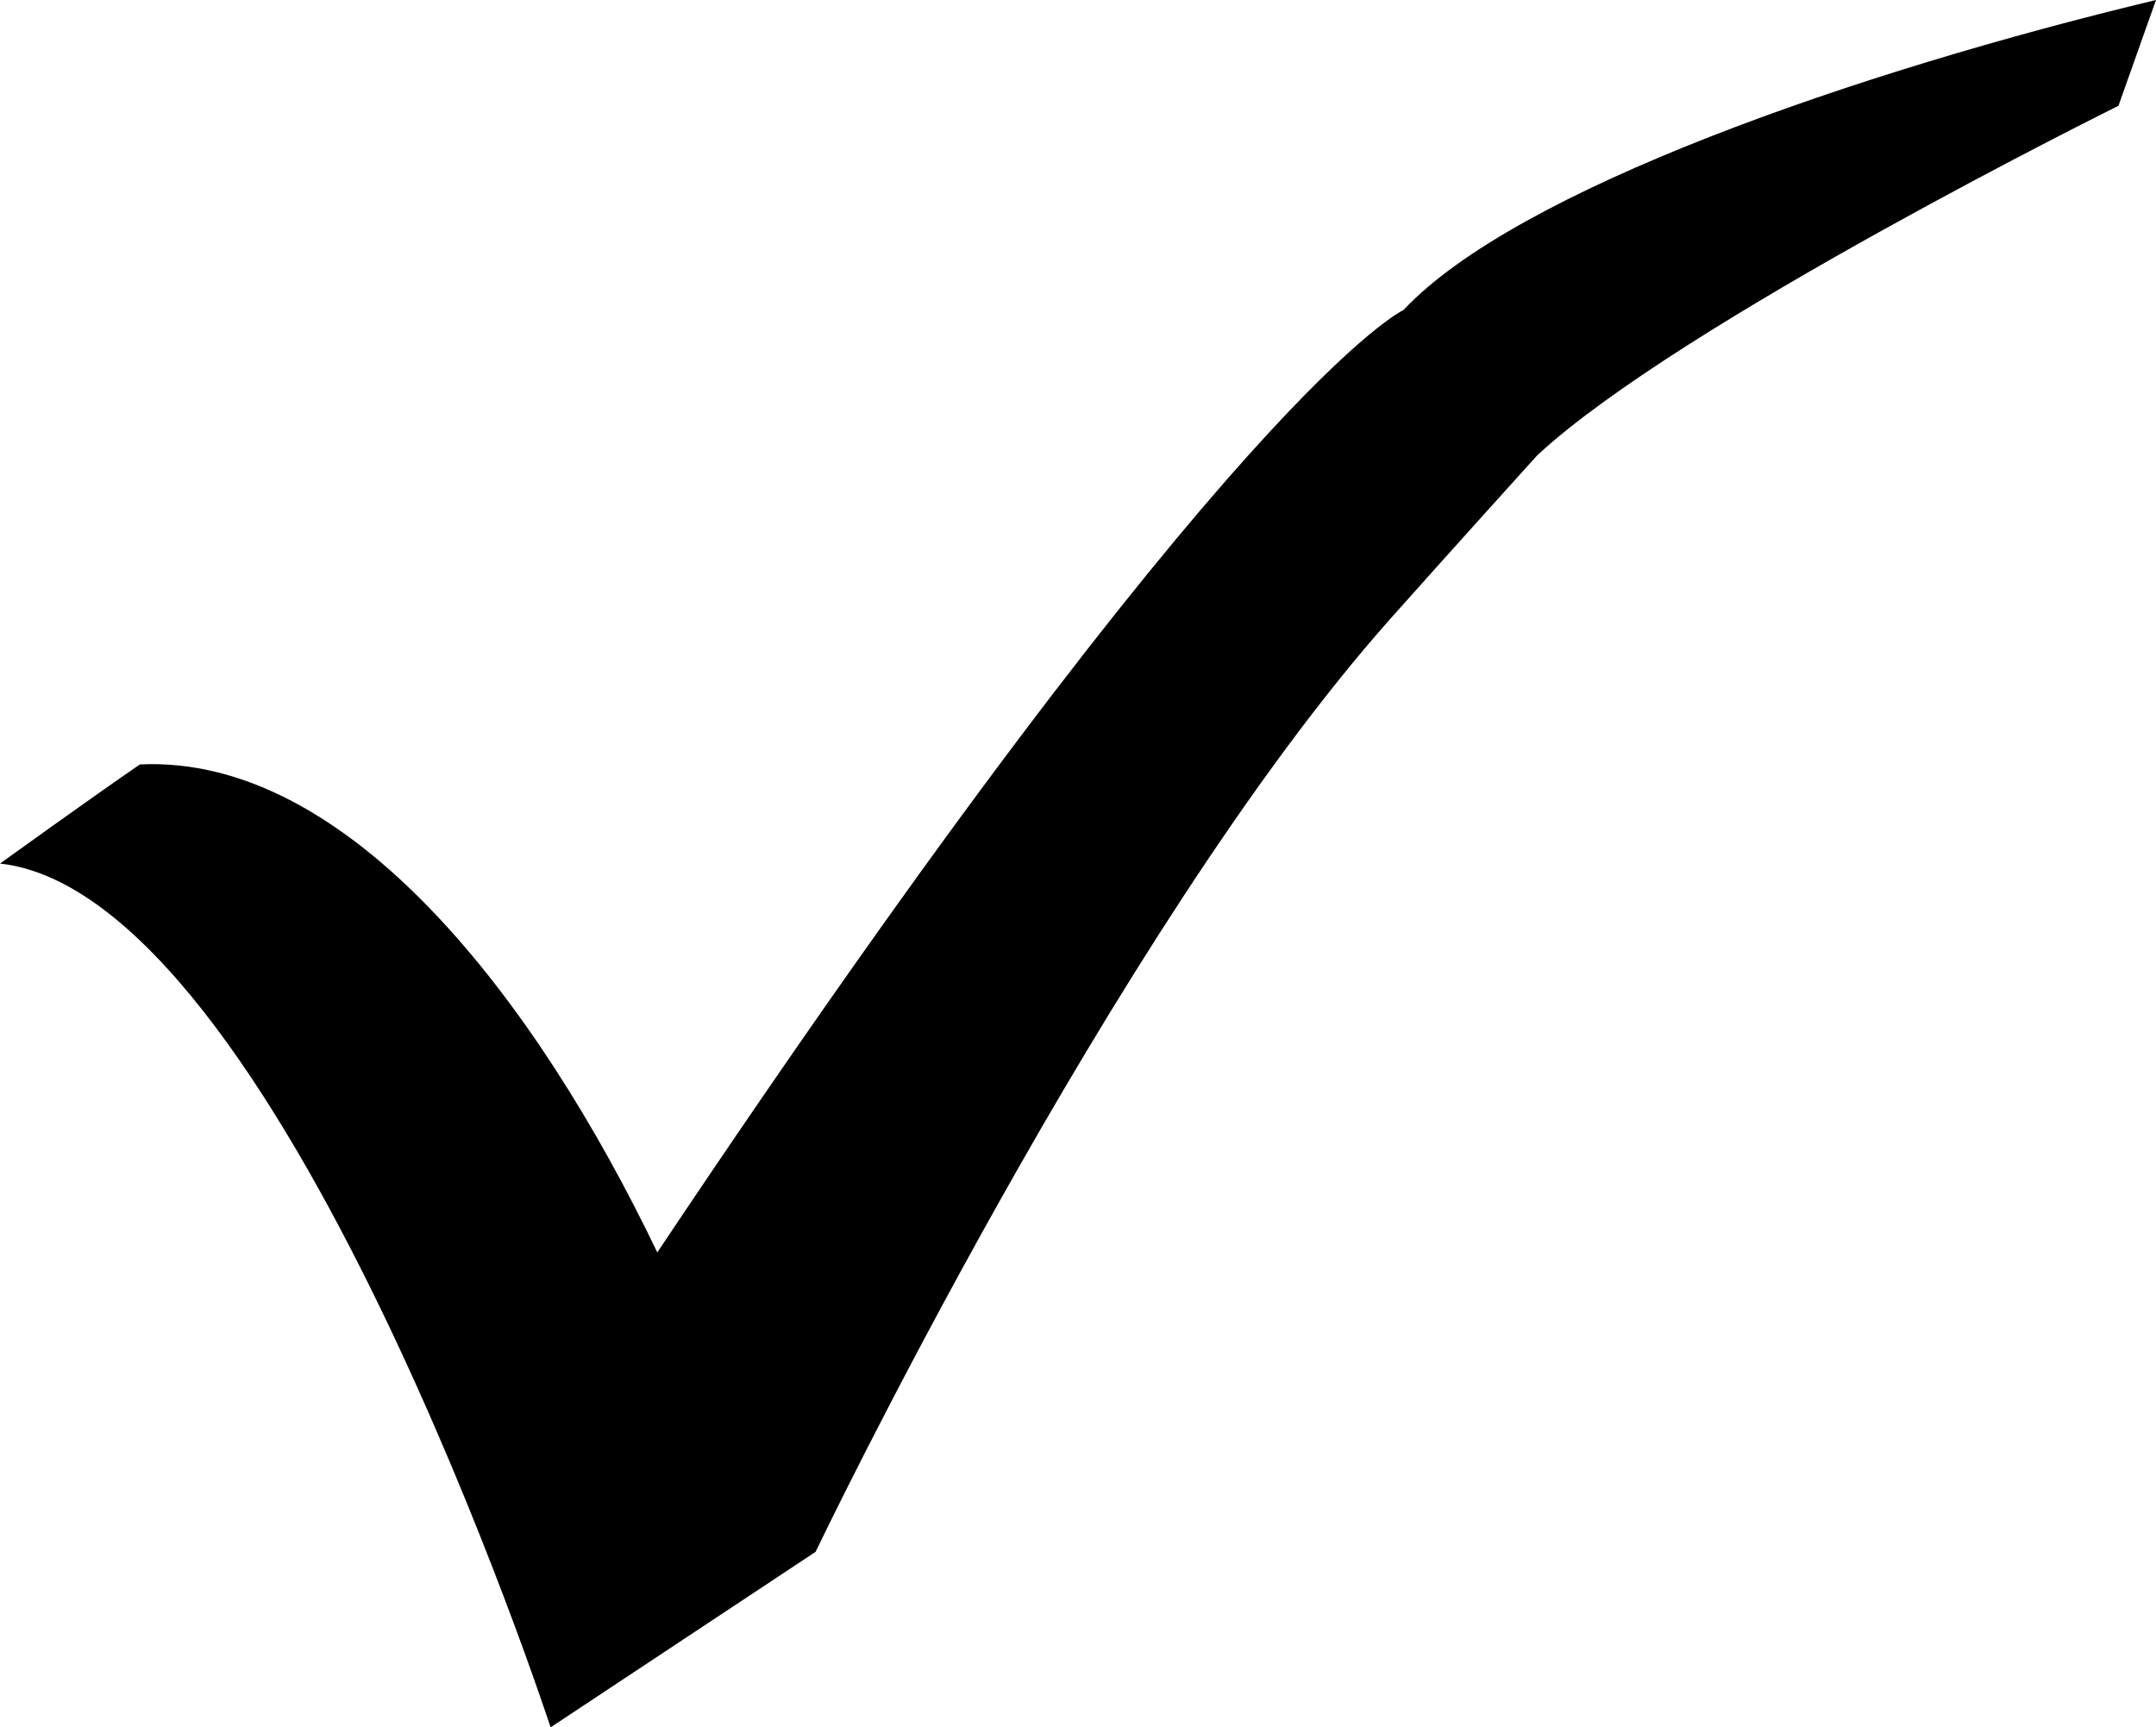 <?xml version="1.0" encoding="UTF-8" standalone="no"?>
<!-- Created with Inkscape (http://www.inkscape.org/) -->

<svg
   xmlns:dc="http://purl.org/dc/elements/1.1/"
   xmlns:cc="http://creativecommons.org/ns#"
   xmlns:rdf="http://www.w3.org/1999/02/22-rdf-syntax-ns#"
   xmlns:svg="http://www.w3.org/2000/svg"
   xmlns="http://www.w3.org/2000/svg"
   xmlns:sodipodi="http://sodipodi.sourceforge.net/DTD/sodipodi-0.dtd"
   xmlns:inkscape="http://www.inkscape.org/namespaces/inkscape"
   width="328.646"
   height="263.364"
   viewBox="0 0 86.954 69.682"
   version="1.1"
   id="svg8"
   inkscape:version="0.92.1 r15371"
   sodipodi:docname="symbol_tick.svg">
  <defs
     id="defs2" />
  <sodipodi:namedview
     id="base"
     pagecolor="#ffffff"
     bordercolor="#666666"
     borderopacity="1.0"
     inkscape:pageopacity="0.0"
     inkscape:pageshadow="2"
     inkscape:zoom="0.4235"
     inkscape:cx="-461.62727"
     inkscape:cy="426.94793"
     inkscape:document-units="mm"
     inkscape:current-layer="layer2"
     showgrid="false"
     inkscape:window-width="1280"
     inkscape:window-height="656"
     inkscape:window-x="0"
     inkscape:window-y="27"
     inkscape:window-maximized="1"
     inkscape:snap-global="false"
     units="px"
     fit-margin-top="0"
     fit-margin-left="0"
     fit-margin-right="0"
     fit-margin-bottom="0" />
  <g
     inkscape:groupmode="layer"
     id="layer2"
     inkscape:label="Layer 2"
     style="display:inline"
     transform="translate(-69.063,-195.651)">
    <path
       style="opacity:1;fill:#000000;fill-opacity:1;stroke:none;stroke-width:0.4;stroke-linecap:butt;stroke-linejoin:round;stroke-miterlimit:4;stroke-dasharray:none;stroke-dashoffset:0;stroke-opacity:1;paint-order:normal"
       d="m 69.063,230.487 c 11.242,1.249 22.206,34.846 22.206,34.846 l 10.687,-7.08 c 0,0 11.984,-25.037 23.178,-37.635 2.156,-2.426 5.923,-6.594 5.923,-6.594 5.719,-5.329 23.446,-14.105 23.446,-14.105 l 1.514,-4.268 c -12.113,2.903 -25.826,7.671 -30.353,12.51 0,0 -6.7,3.004 -30.092,38.013 -4.858,-10.134 -12.432,-20.084 -20.867,-19.686 -1.939,1.33 -5.642,3.999 -5.642,3.999 z"
       id="path4534"
       inkscape:connector-curvature="0"
       sodipodi:nodetypes="cccsccccccc" />
  </g>
</svg>
